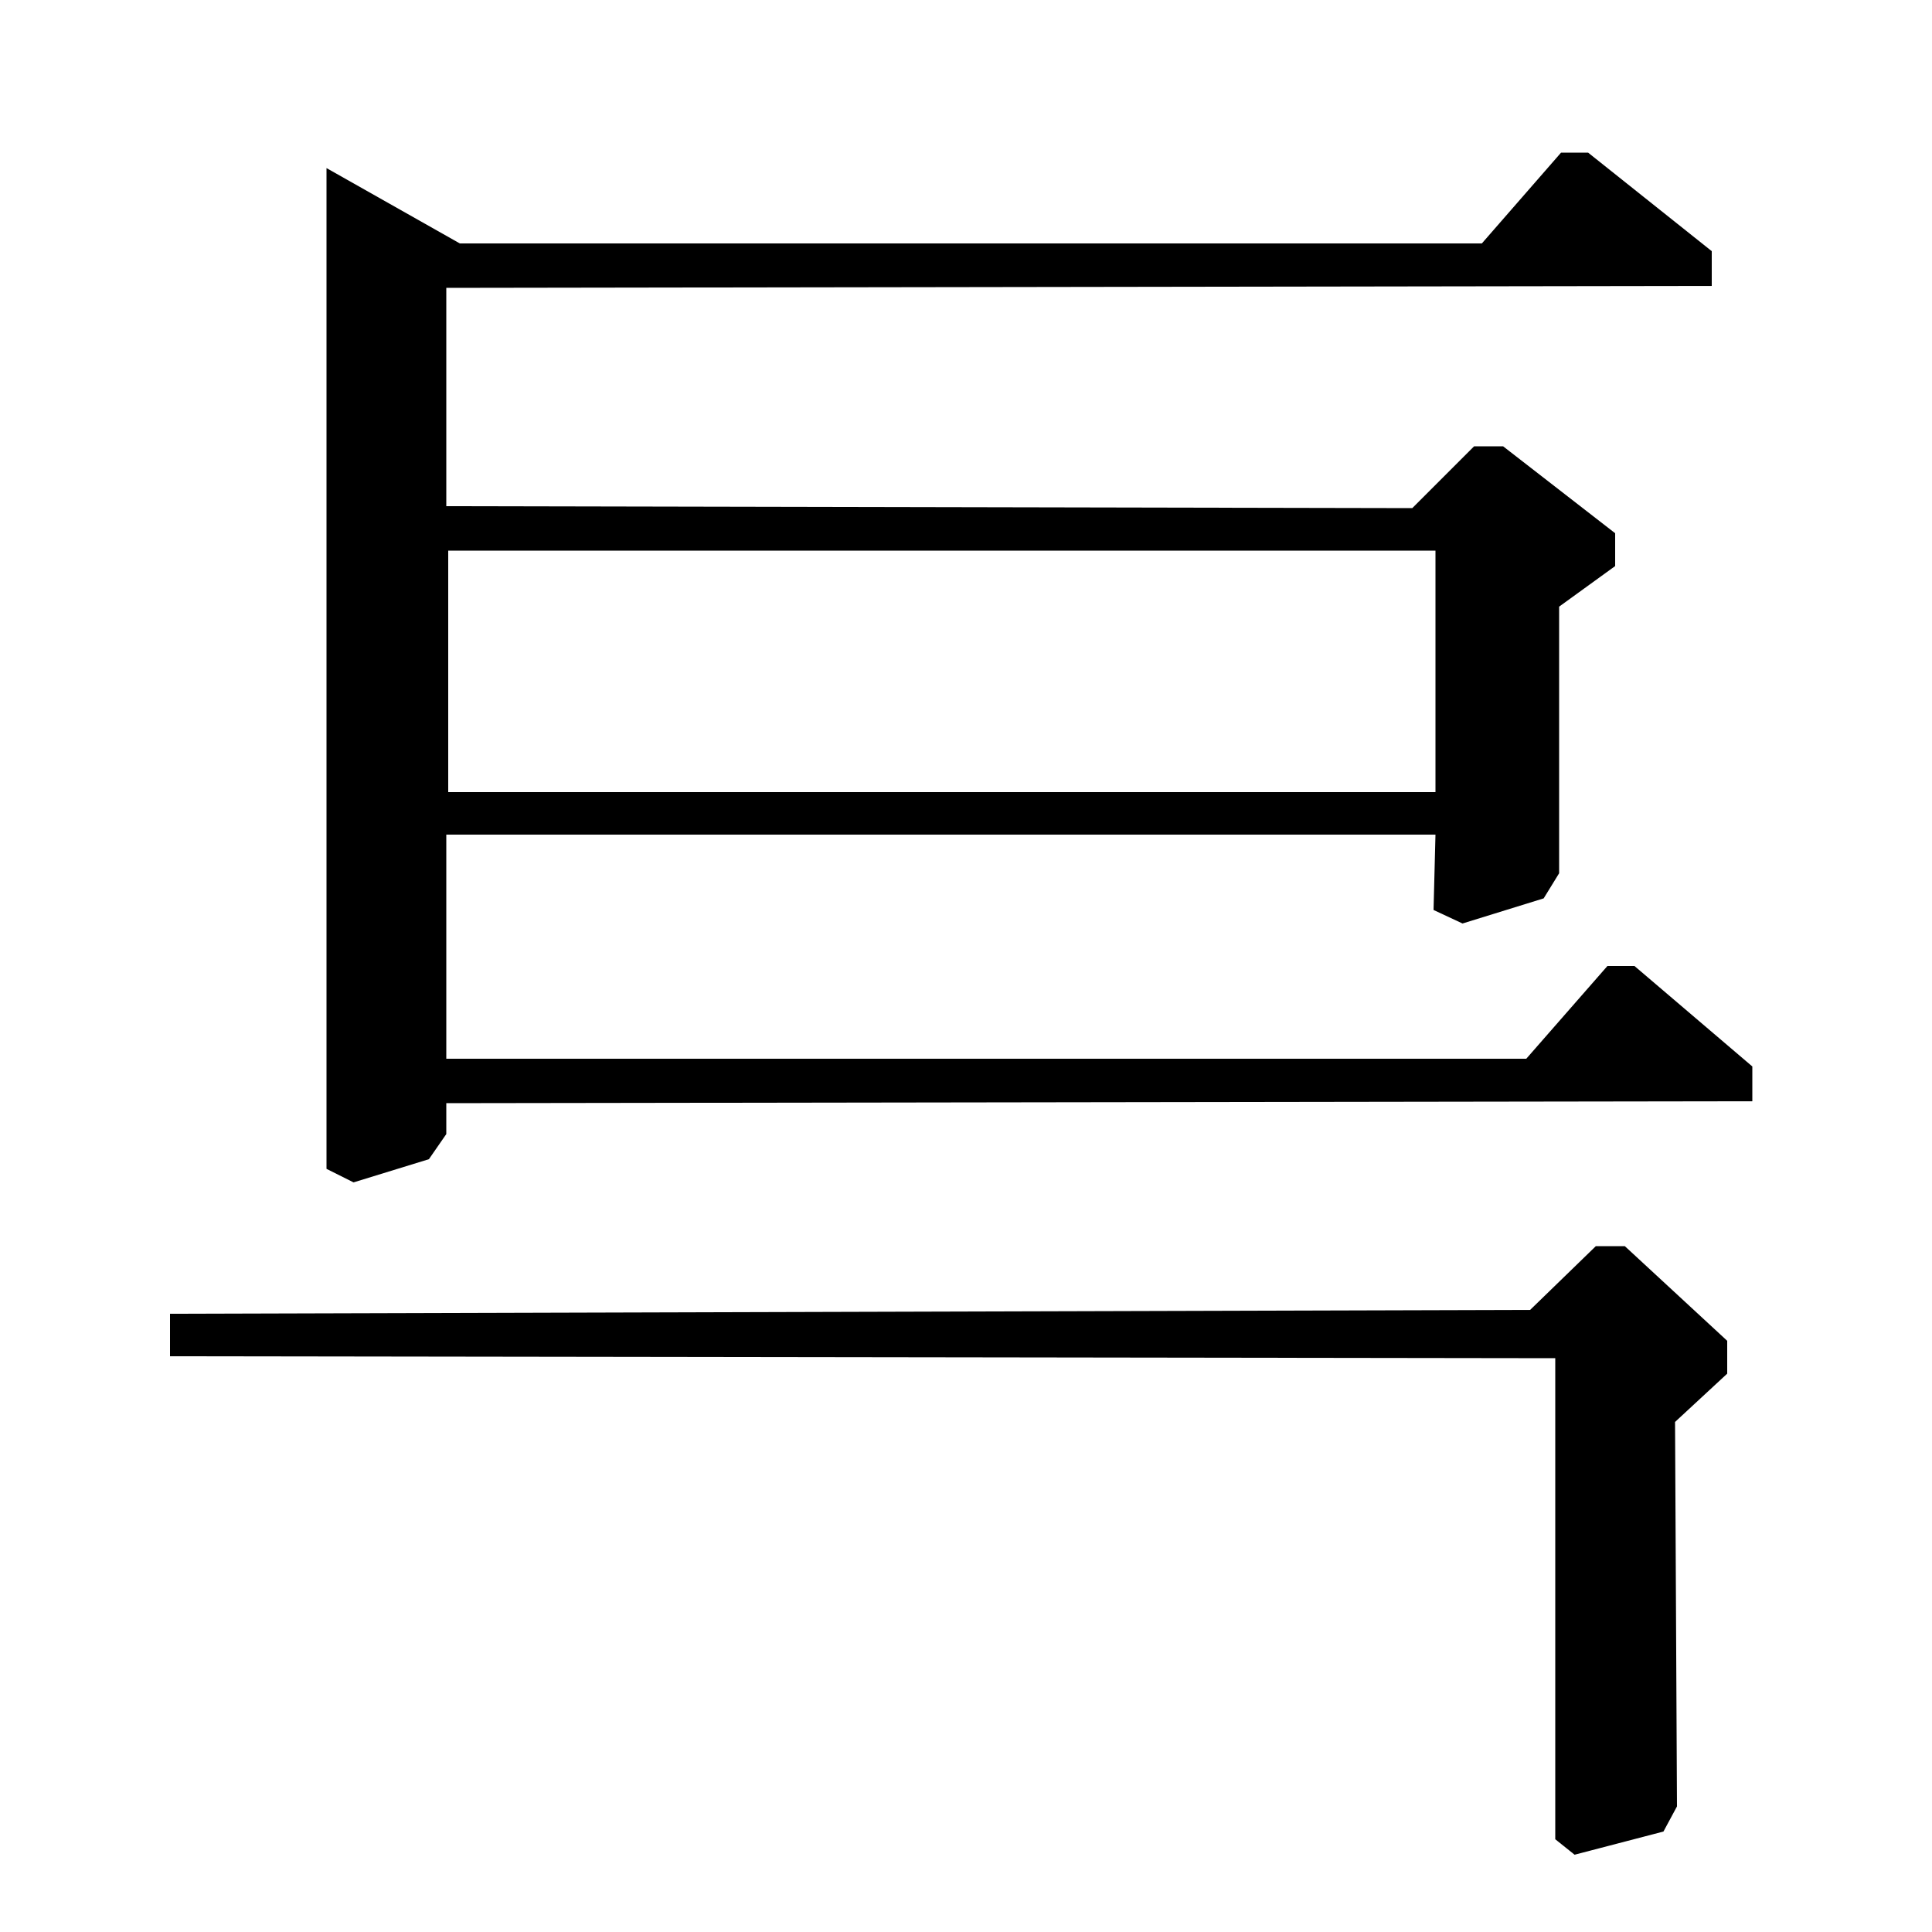 <?xml version="1.0" standalone="no"?>
<!DOCTYPE svg PUBLIC "-//W3C//DTD SVG 1.1//EN" "http://www.w3.org/Graphics/SVG/1.1/DTD/svg11.dtd" >
<svg xmlns="http://www.w3.org/2000/svg" xmlns:xlink="http://www.w3.org/1999/xlink" version="1.1" viewBox="0 -140 1000 1000">
  <g transform="matrix(1 0 0 -1 0 860)">
   <path fill="currentColor"
d="M790 452l42 48h14l61 -52v-18l-676 -1v-16l-9 -13l-39 -12l-14 7v518l69 -39h529l41 47h14l64 -51v-18l-655 -1v-113l500 -1l32 32h15l58 -45v-17l-29 -21v-138l-8 -13l-42 -13l-15 7l1 39h-512v-116h559zM792 322l34 33h15l53 -49v-17l-27 -25l1 -199l-7 -13l-46 -12
l-10 8v249l-717 1v22zM232 590h511v125h-511v-125z" />
  </g>

</svg>
